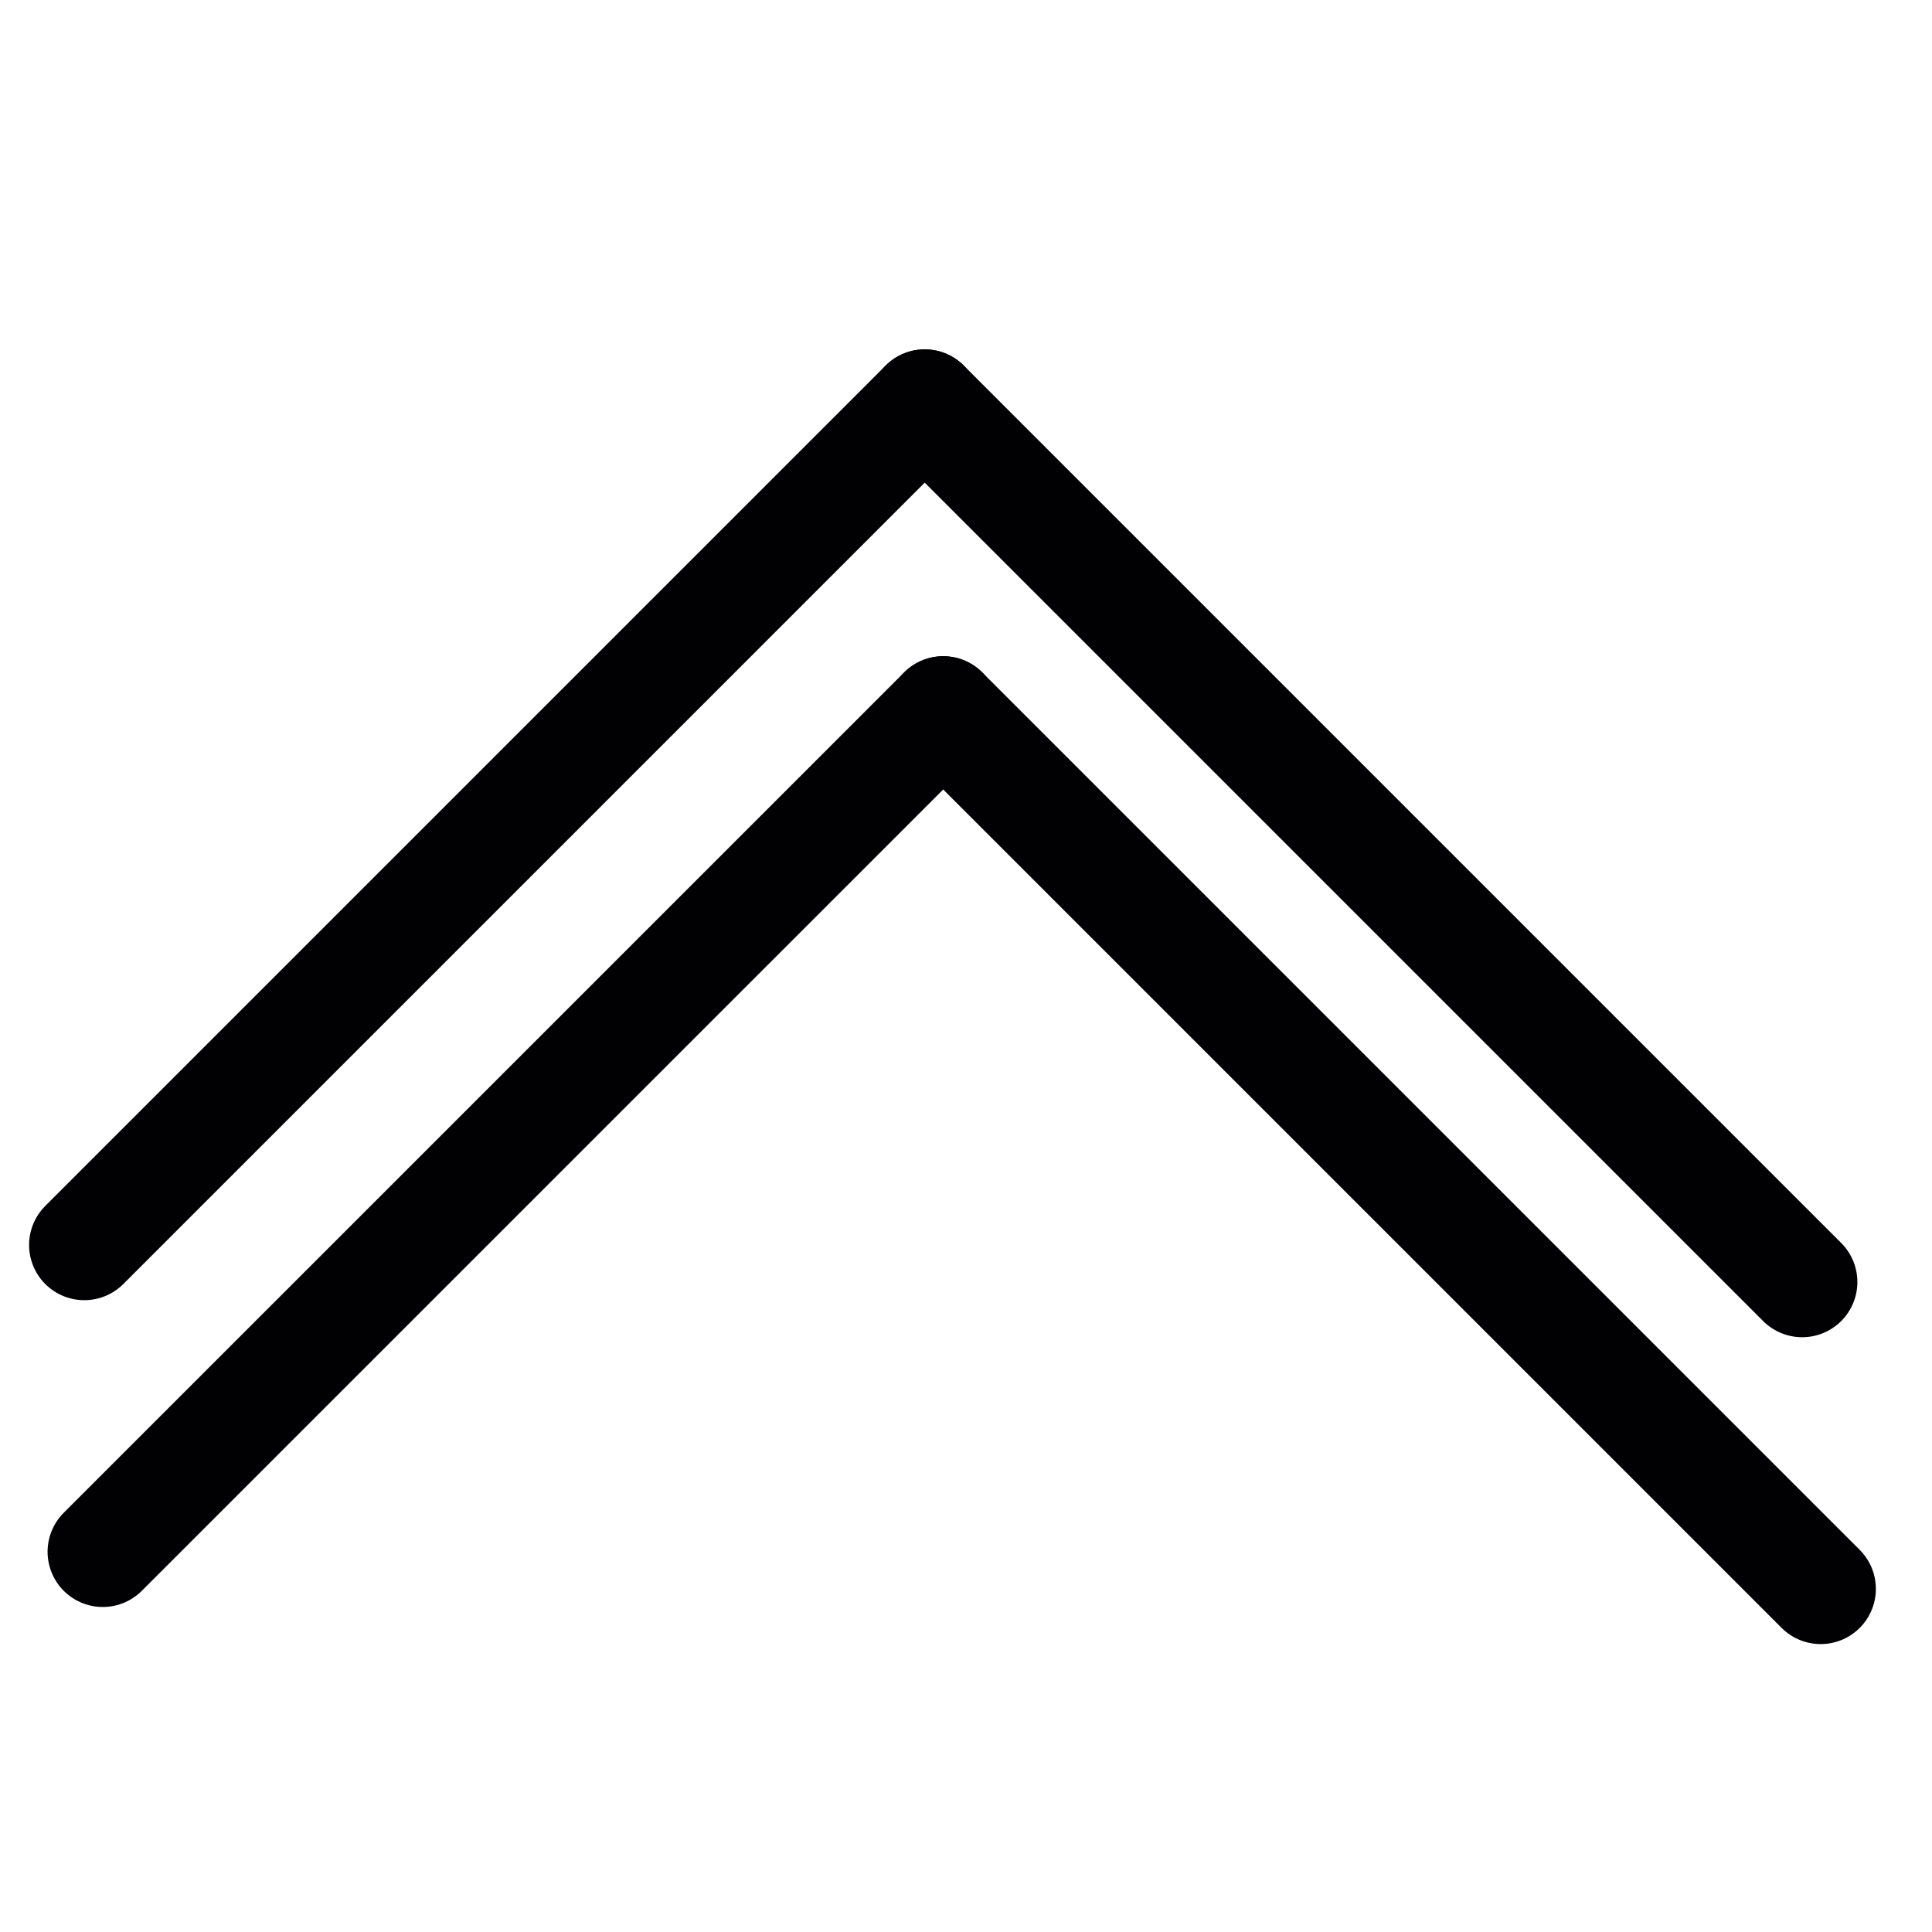 <?xml version="1.0" encoding="utf-8"?>
<!-- Generator: Adobe Illustrator 17.0.0, SVG Export Plug-In . SVG Version: 6.00 Build 0)  -->
<!DOCTYPE svg PUBLIC "-//W3C//DTD SVG 1.1//EN" "http://www.w3.org/Graphics/SVG/1.1/DTD/svg11.dtd">
<svg version="1.1" id="Capa_1" xmlns="http://www.w3.org/2000/svg" xmlns:xlink="http://www.w3.org/1999/xlink" x="0px" y="0px"
	 width="35px" height="35px" viewBox="0 0 35 35" enable-background="new 0 0 35 35" xml:space="preserve">
<line fill="none" stroke="#010002" stroke-width="2" stroke-linecap="round" stroke-miterlimit="10" x1="32.983" y1="28.784" x2="17.087" y2="12.888"/>
<line fill="none" stroke="#010002" stroke-width="2" stroke-linecap="round" stroke-miterlimit="10" x1="17.087" y1="12.888" x2="1.862" y2="28.112"/>
<line fill="none" stroke="#010002" stroke-width="2" stroke-linecap="round" stroke-miterlimit="10" x1="32.648" y1="23.225" x2="16.752" y2="7.329"/>
<line fill="none" stroke="#010002" stroke-width="2" stroke-linecap="round" stroke-miterlimit="10" x1="16.752" y1="7.329" x2="1.527" y2="22.554"/>
<g>
</g>
<g>
</g>
<g>
</g>
<g>
</g>
<g>
</g>
<g>
</g>
</svg>
